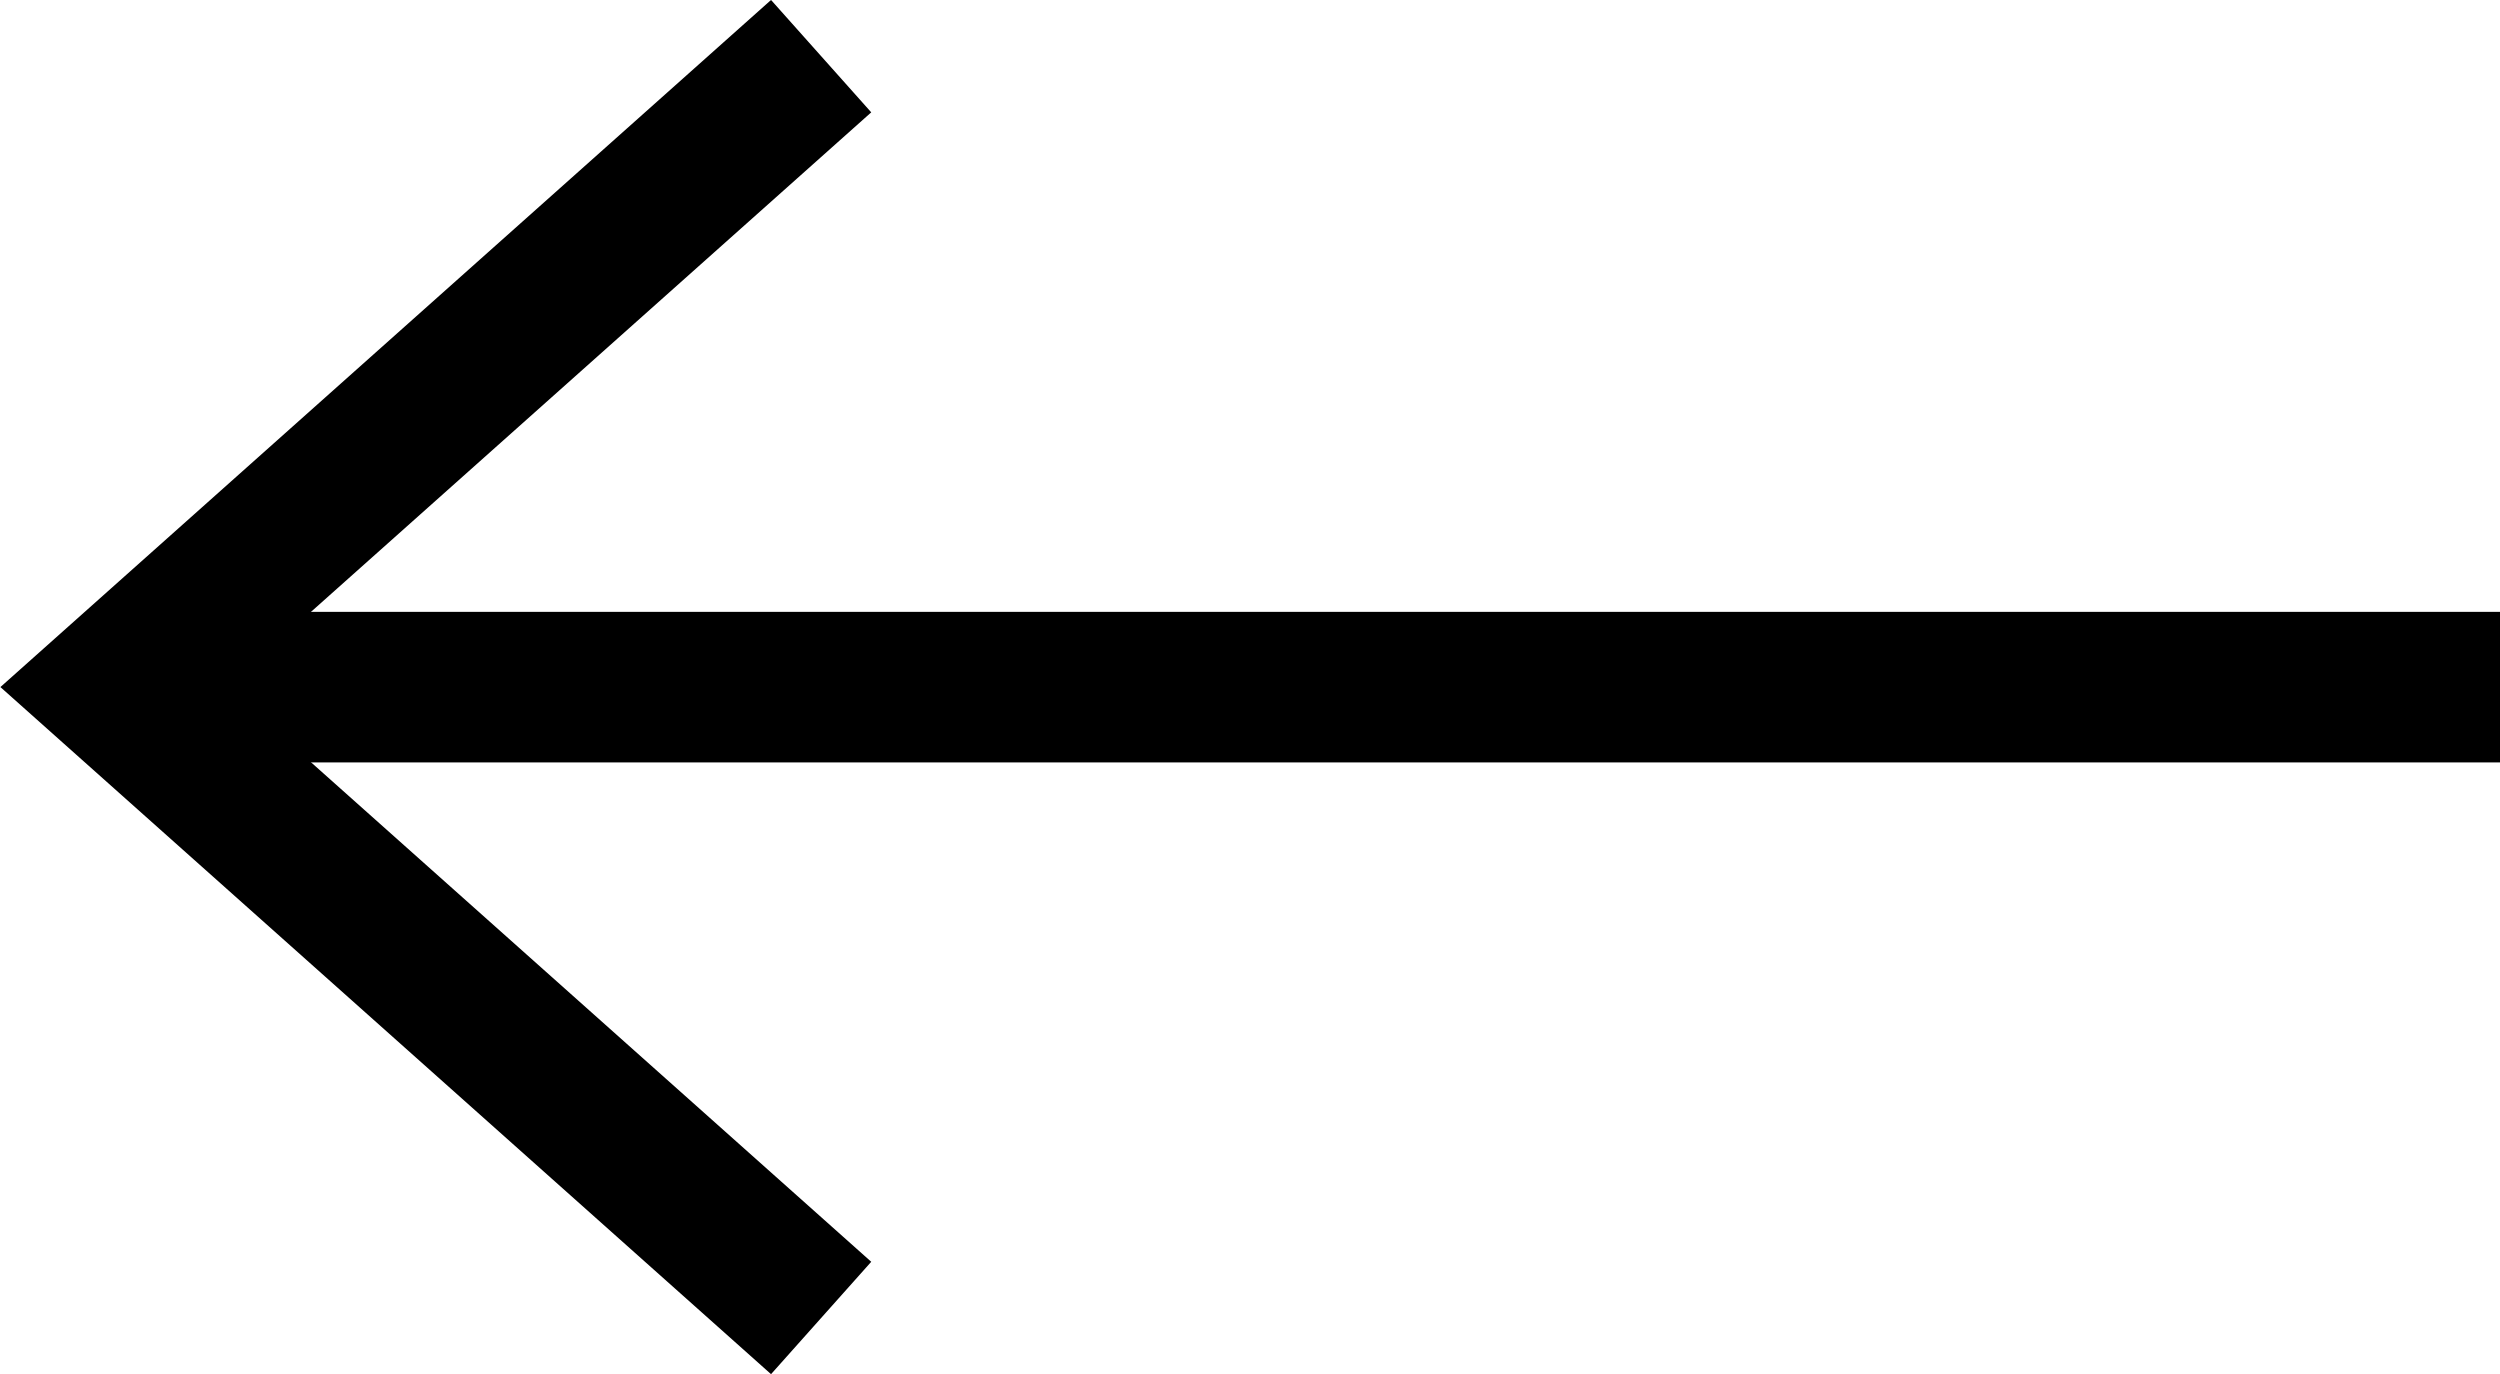 <svg xmlns="http://www.w3.org/2000/svg" width="33.21" height="18.254" viewBox="0 0 33.21 18.254">
  <g id="그룹_9406" data-name="그룹 9406" transform="translate(-931.534 -1354.007)">
    <path id="패스_123" data-name="패스 123" d="M2477.163,11810.664h30.574" transform="translate(-1542.992 -10447.529)" fill="none" stroke="#000" stroke-width="2"/>
    <path id="패스_42916" data-name="패스 42916" d="M2486.392,11802.272l-9.4,8.381,9.4,8.381" transform="translate(-1543.95 -10447.519)" fill="none" stroke="#000" stroke-width="2"/>
  </g>
</svg>
